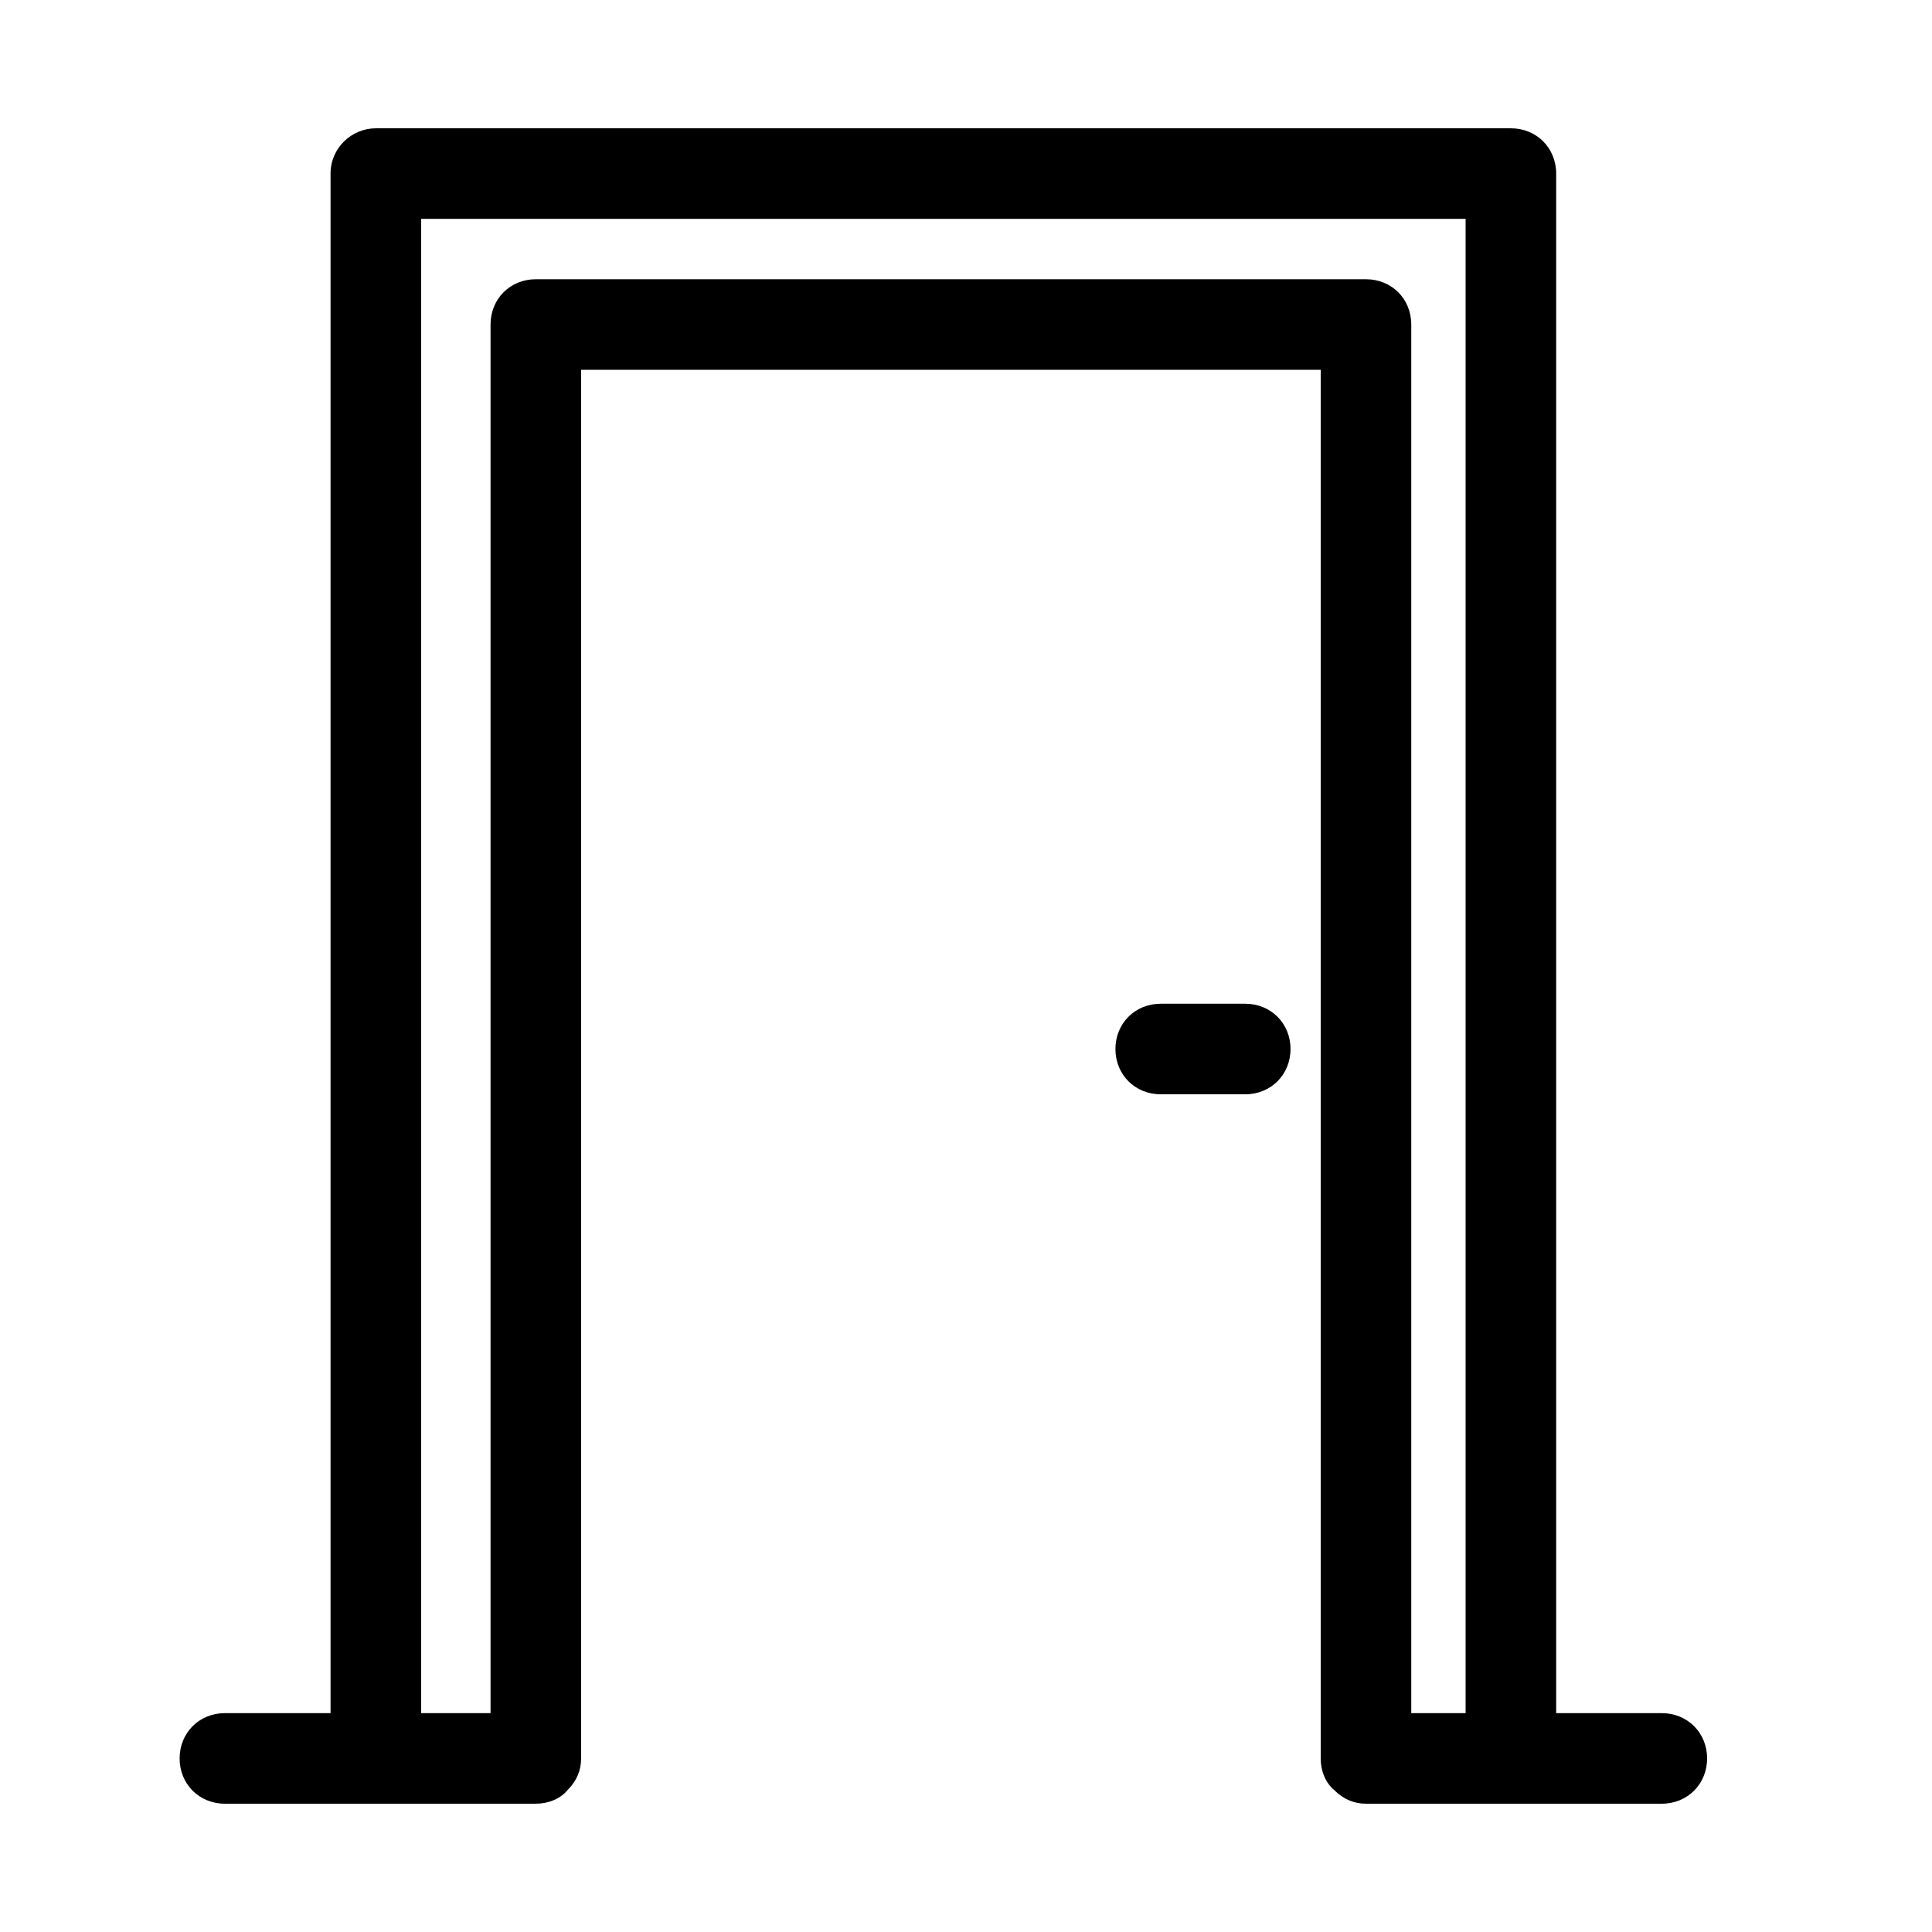 <?xml version="1.0"?><svg xmlns="http://www.w3.org/2000/svg" viewBox="0 0 128 128">    <path d="M 24.9 8.5 C 23.3 8.5 21.9 9.8 21.9 11.5 L 21.9 113.5 L 14.9 113.5 C 13.2 113.5 11.9 114.8 11.9 116.5 C 11.9 118.2 13.2 119.5 14.9 119.5 L 25.5 119.5 L 35.5 119.5 C 36.3 119.5 37.1 119.2 37.6 118.6 C 38.2 118 38.5 117.3 38.5 116.5 L 38.5 24.5 L 87.5 24.5 L 87.5 116.5 C 87.5 117.3 87.8 118.1 88.4 118.6 C 89 119.2 89.7 119.5 90.5 119.5 L 100.1 119.5 L 100.301 119.5 L 100.5 119.5 L 110.1 119.5 C 111.8 119.5 113.1 118.2 113.1 116.5 C 113.1 114.8 111.8 113.5 110.1 113.5 L 103.1 113.5 L 103.1 11.5 C 103.1 9.8 101.8 8.5 100.1 8.5 L 24.9 8.5 z M 27.9 14.5 L 97.1 14.5 L 97.1 113.5 L 93.5 113.5 L 93.5 21.5 C 93.5 19.8 92.2 18.5 90.5 18.5 L 35.5 18.5 C 33.8 18.5 32.5 19.8 32.5 21.5 L 32.5 113.5 L 27.9 113.5 L 27.9 14.5 z M 76.9 66.5 C 75.2 66.5 73.9 67.8 73.9 69.5 C 73.9 71.2 75.2 72.5 76.9 72.5 L 82.5 72.5 C 84.2 72.5 85.5 71.2 85.5 69.5 C 85.5 67.8 84.2 66.5 82.5 66.5 L 76.9 66.5 z"/></svg>